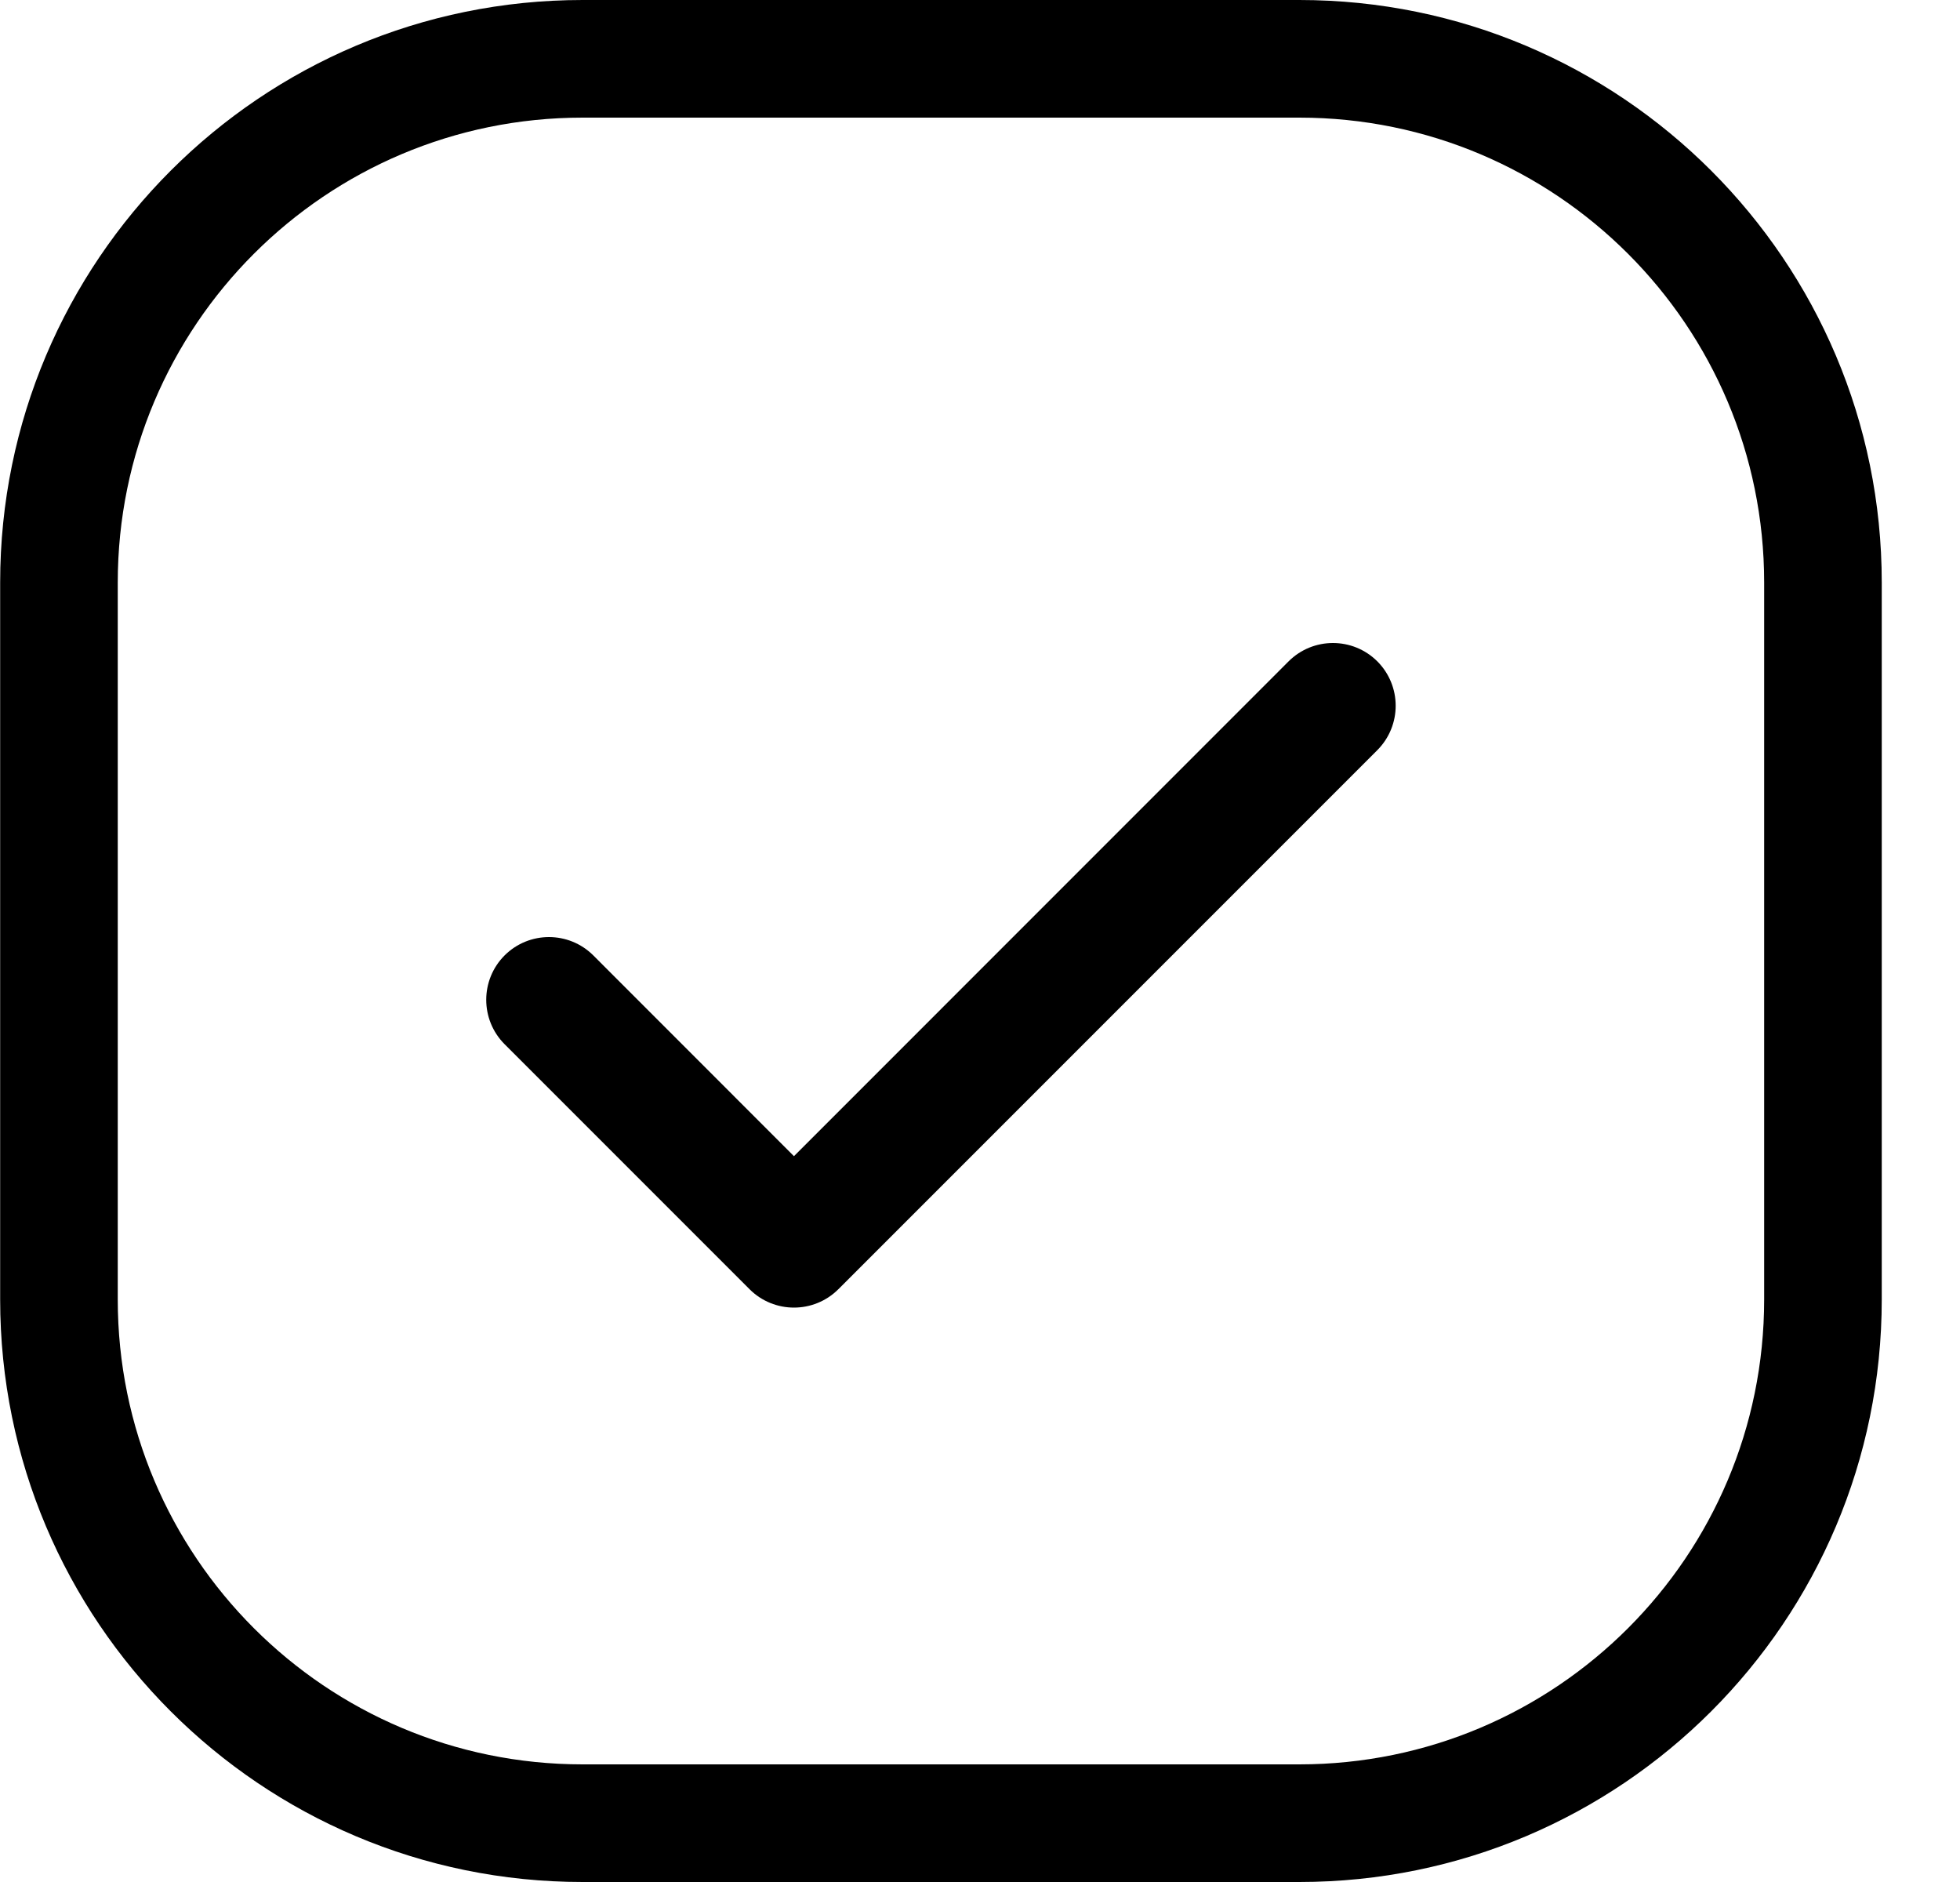 <svg width="25" height="24" viewBox="0 0 25 24" fill="none" xmlns="http://www.w3.org/2000/svg">
<path d="M16.573 1.5C19.848 1.5 22.502 4.154 22.502 7.429V16.571C22.502 19.846 19.848 22.5 16.573 22.5H7.431C4.156 22.5 1.502 19.846 1.502 16.571V7.429C1.502 4.154 4.156 1.5 7.431 1.5H16.573ZM7.431 0C3.328 0 0.002 3.326 0.002 7.429V16.571C0.002 20.674 3.328 24 7.431 24H16.573C20.676 24 24.002 20.674 24.002 16.571V7.429C24.002 3.326 20.676 0 16.573 0H7.431Z" fill="black"/>
<path d="M17.568 8.434C17.255 8.122 16.749 8.122 16.436 8.434L10.127 14.744L7.568 12.184C7.255 11.872 6.749 11.872 6.436 12.184C6.124 12.497 6.124 13.003 6.436 13.316L9.561 16.441C9.874 16.753 10.38 16.753 10.693 16.441L17.568 9.566C17.88 9.253 17.88 8.747 17.568 8.434Z" fill="black"/>
</svg>
